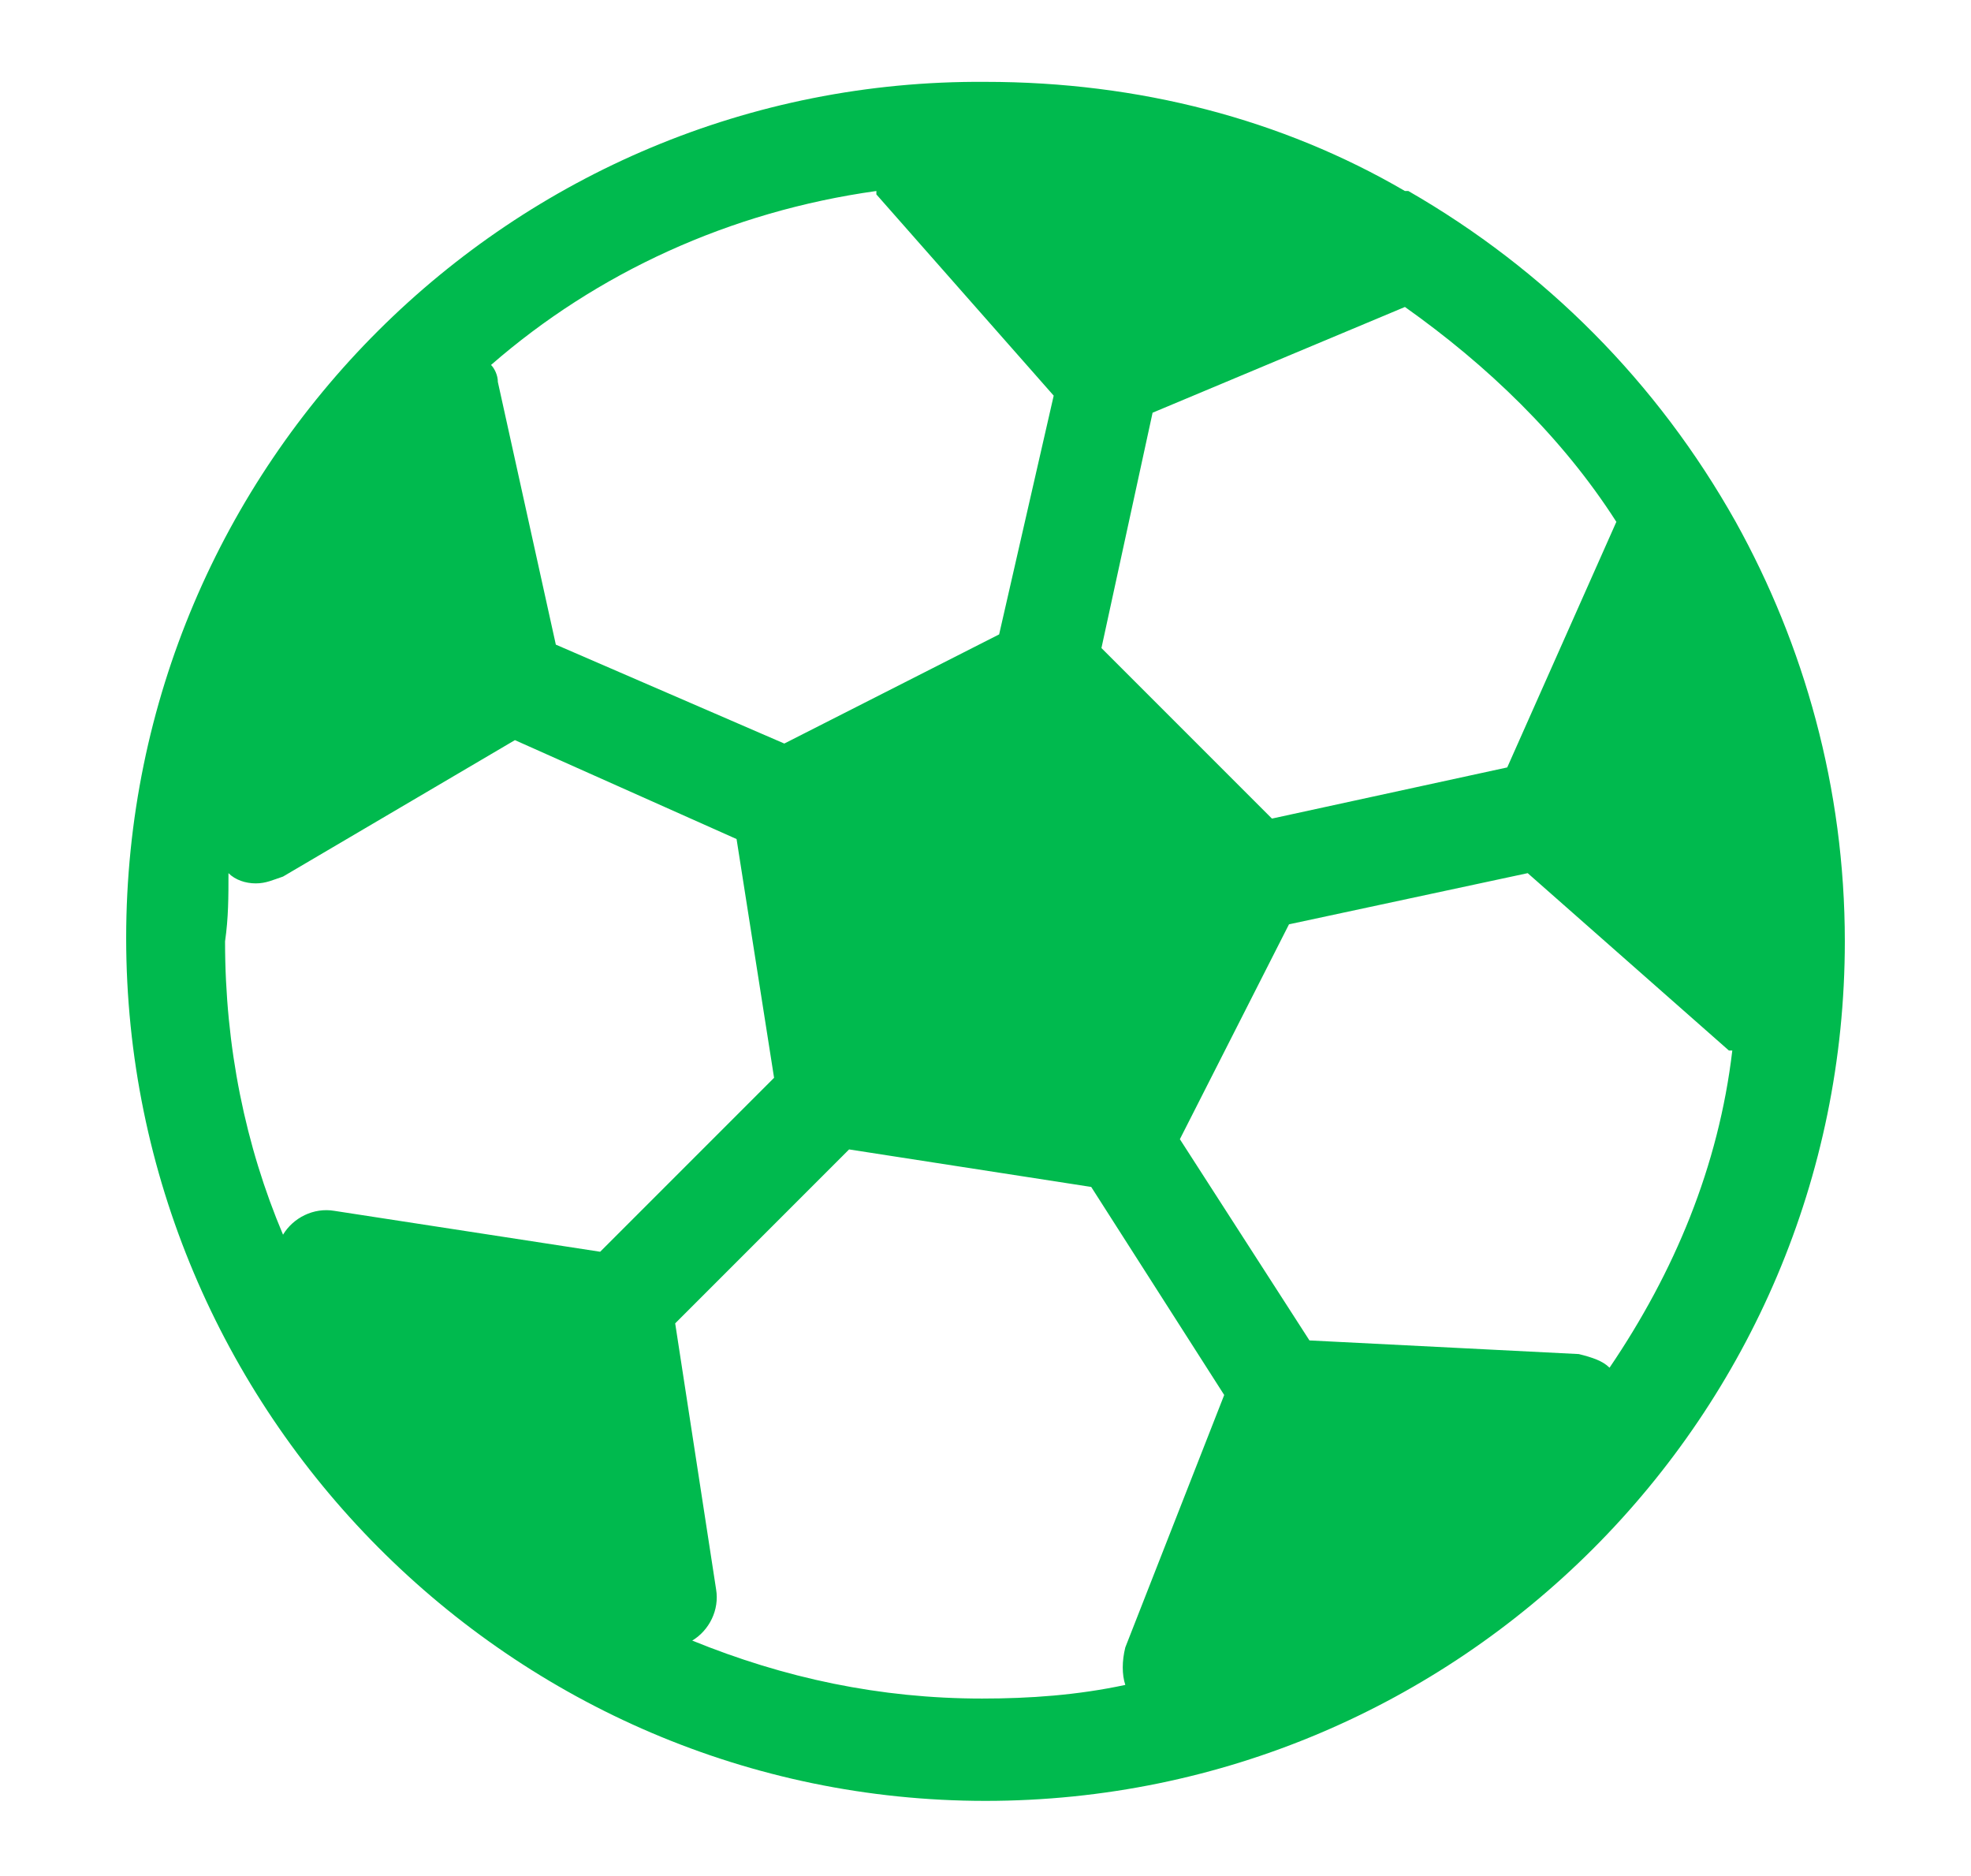 <?xml version="1.0" encoding="utf-8"?>
<!-- Generator: Adobe Illustrator 24.2.3, SVG Export Plug-In . SVG Version: 6.00 Build 0)  -->
<svg version="1.1" id="Capa_1" xmlns="http://www.w3.org/2000/svg" xmlns:xlink="http://www.w3.org/1999/xlink" x="0px" y="0px"
	 viewBox="0 0 57.8 55" style="enable-background:new 0 0 57.8 55;" xml:space="preserve">
<style type="text/css">
	.st0{fill:#00BA4E;}
</style>
<path class="st0" d="M50.9,15.3C50.9,15.2,50.9,15.2,50.9,15.3c-2.3-4.1-5.6-7.4-9.6-9.7c0,0,0,0-0.1,0c-3.6-2.1-7.8-3.2-12.3-3.2
	C15,2.3,3.7,13.6,3.7,27.5S15,52.8,28.9,52.8s25.2-11.3,25.2-25.2C54.1,23.1,52.9,18.9,50.9,15.3z M47.2,40.1
	c-0.2-0.2-0.5-0.3-0.9-0.4l-7.9-0.4l-3.8-5.9l3.2-6.3l7-1.5l5.9,5.2c0,0,0,0,0.1,0C50.4,34.2,49.1,37.3,47.2,40.1z M16.3,18.9
	l-1.7-7.7c0-0.2-0.1-0.4-0.2-0.5c3.1-2.7,7-4.5,11.3-5.1c0,0,0,0,0,0.1l5.2,5.9l-1.6,7L23,21.8L16.3,18.9z M47.4,15.3l-3.2,7.2
	l-6.9,1.5l-5-5l1.5-6.9L41.2,9C43.6,10.7,45.8,12.8,47.4,15.3z M6.7,25.6c0.2,0.2,0.5,0.3,0.8,0.3c0.3,0,0.5-0.1,0.8-0.2l6.8-4
	l6.5,2.9l1.1,7l-5.1,5.1l-7.8-1.2c-0.6-0.1-1.2,0.2-1.5,0.7c-1.1-2.6-1.7-5.5-1.7-8.6C6.7,26.9,6.7,26.3,6.7,25.6z M20.3,48.1
	c0.5-0.3,0.8-0.9,0.7-1.5l-1.2-7.8l5.1-5.1l7.1,1.1l3.9,6.1l-2.9,7.4c-0.1,0.4-0.1,0.8,0,1.1c-1.4,0.3-2.8,0.4-4.2,0.4
	C25.8,49.8,23,49.2,20.3,48.1z"/>
</svg>
